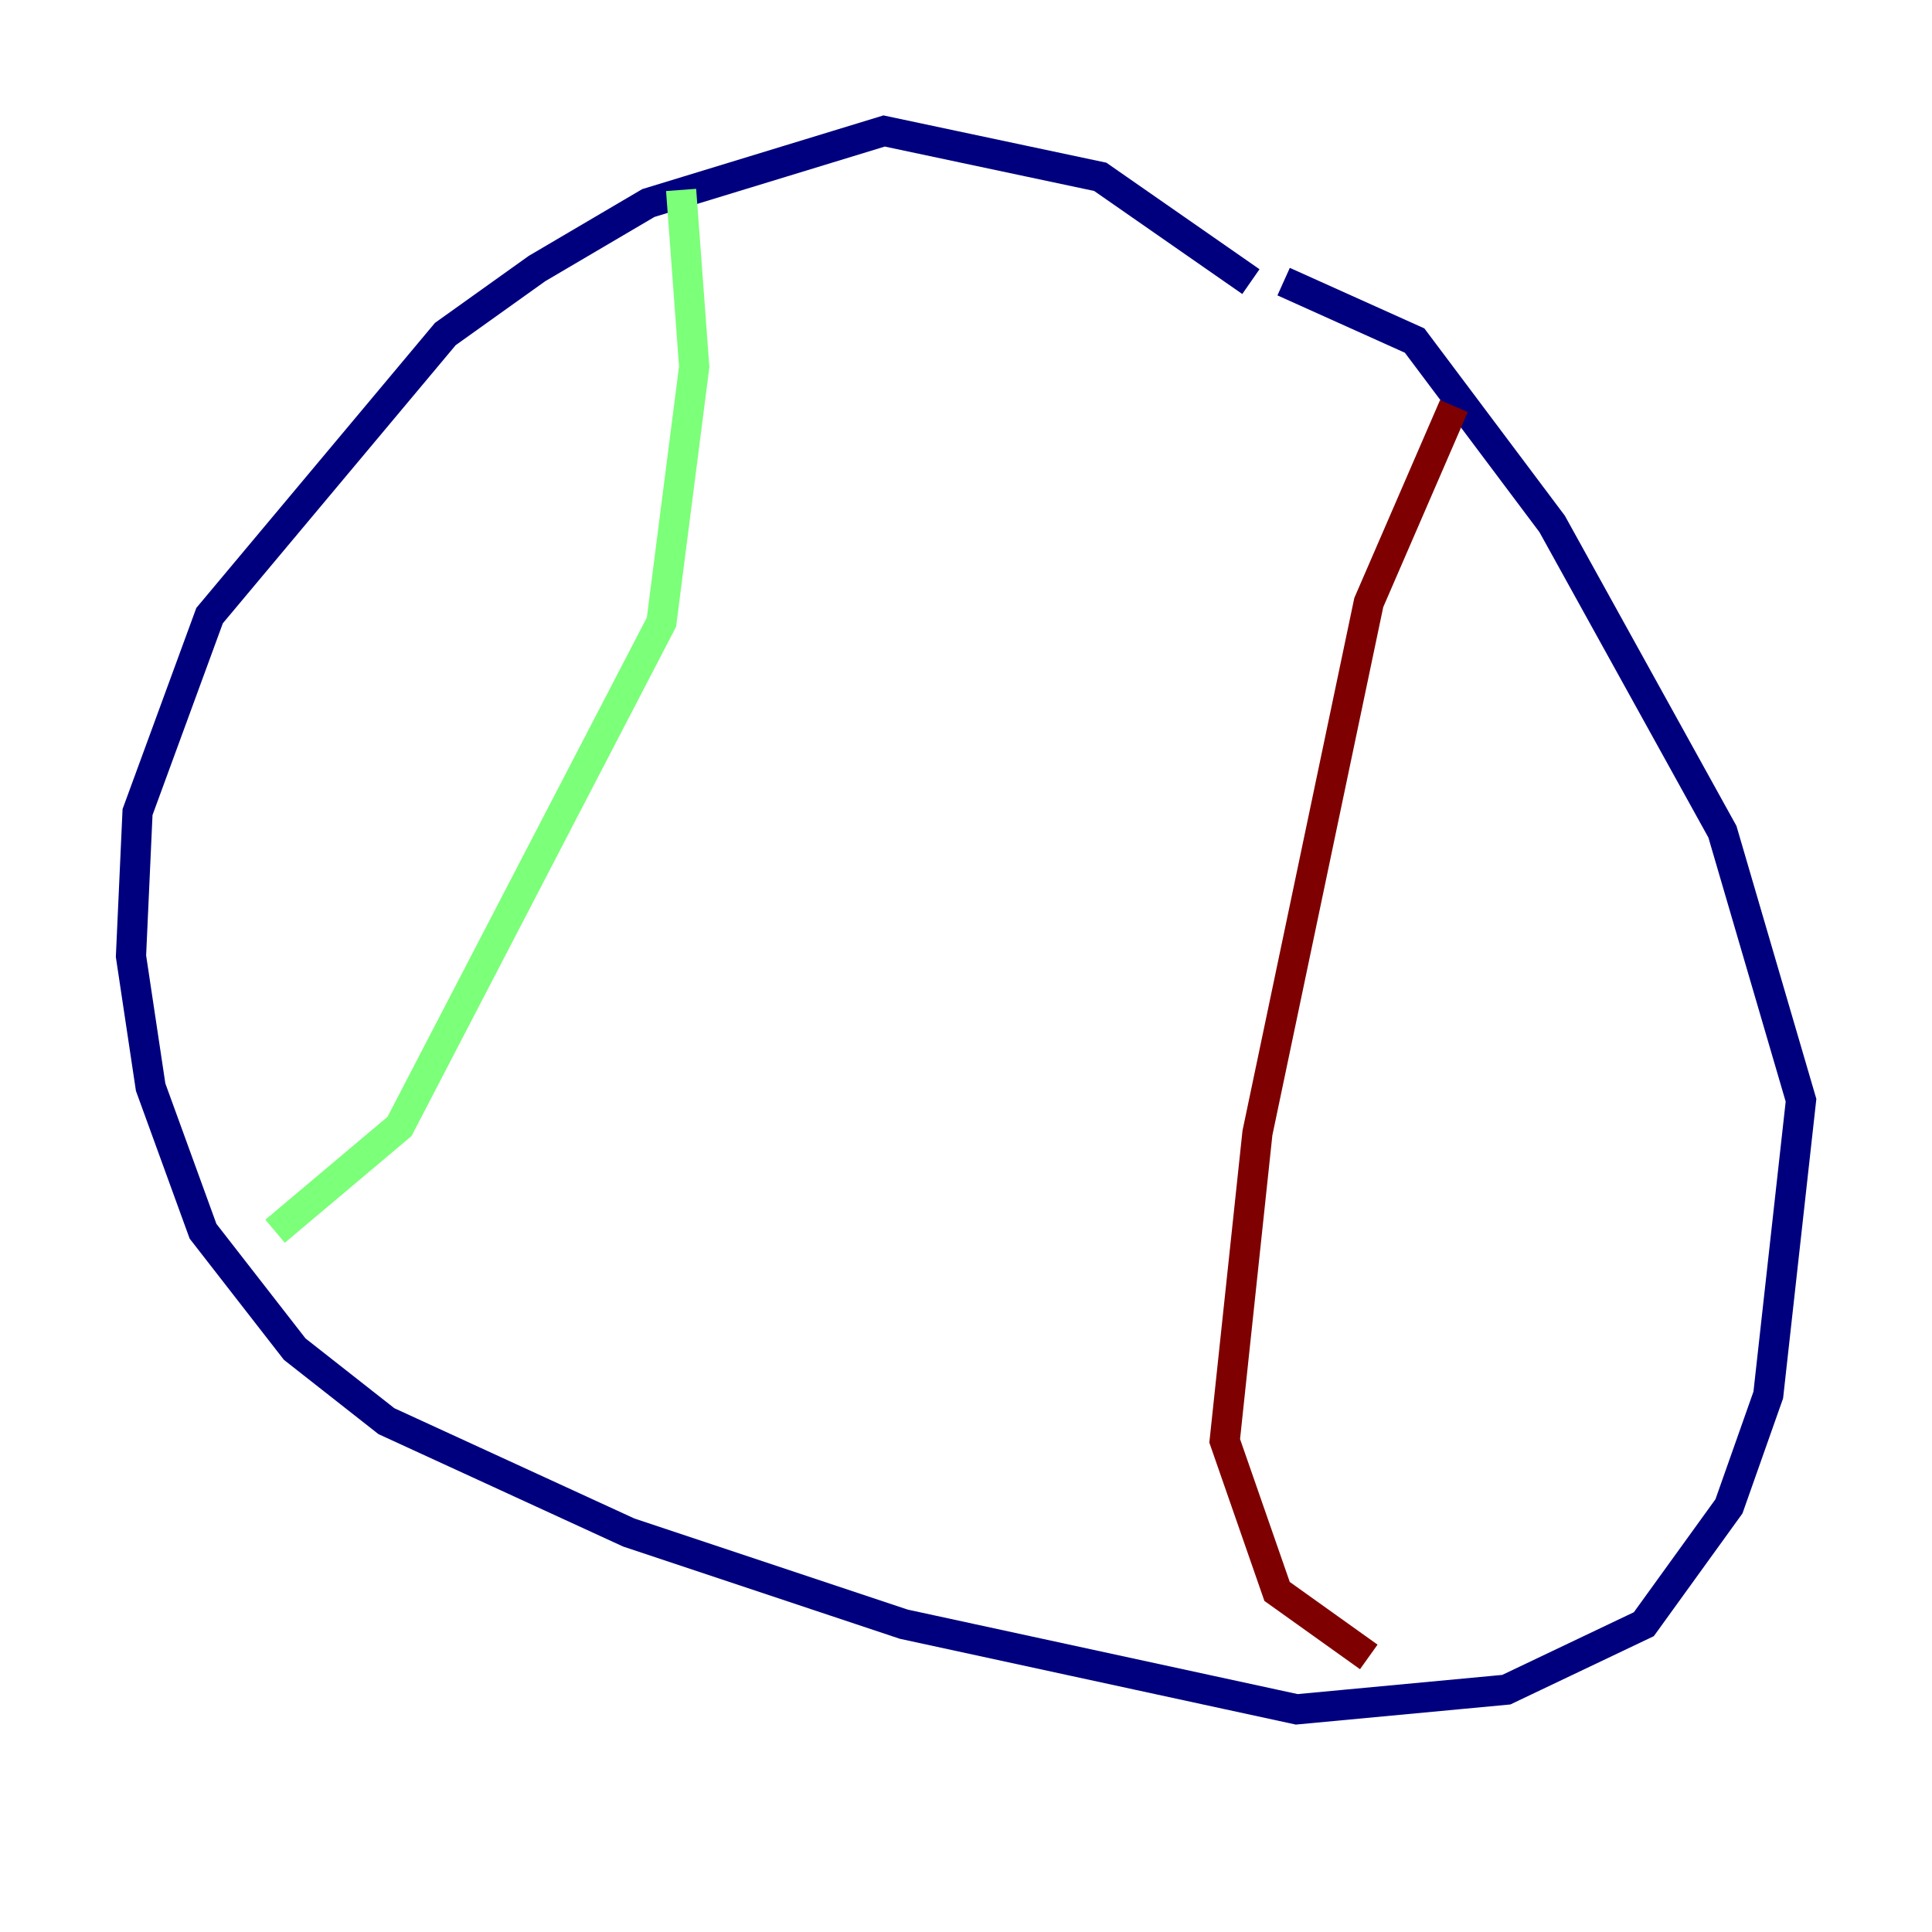 <?xml version="1.0" encoding="utf-8" ?>
<svg baseProfile="tiny" height="128" version="1.2" viewBox="0,0,128,128" width="128" xmlns="http://www.w3.org/2000/svg" xmlns:ev="http://www.w3.org/2001/xml-events" xmlns:xlink="http://www.w3.org/1999/xlink"><defs /><polyline fill="none" points="82.875,18.658 72.895,11.715 58.576,8.678 42.956,13.451 35.58,17.79 29.505,22.129 13.885,40.786 9.112,53.803 8.678,63.349 9.98,72.027 13.451,81.573 19.525,89.383 25.6,94.156 41.654,101.532 59.878,107.607 85.912,113.248 99.797,111.946 108.909,107.607 114.549,99.797 117.153,92.42 119.322,72.895 114.115,55.105 102.834,34.712 93.722,22.563 85.044,18.658" stroke="#00007f" stroke-width="2" /><polyline fill="none" points="45.125,12.583 45.993,24.298 43.824,41.22 26.468,74.63 18.224,81.573" stroke="#7cff79" stroke-width="2" /><polyline fill="none" points="96.325,26.902 90.685,39.919 83.308,75.064 81.139,95.458 84.61,105.437 90.685,109.776" stroke="#7f0000" stroke-width="2" /></svg>